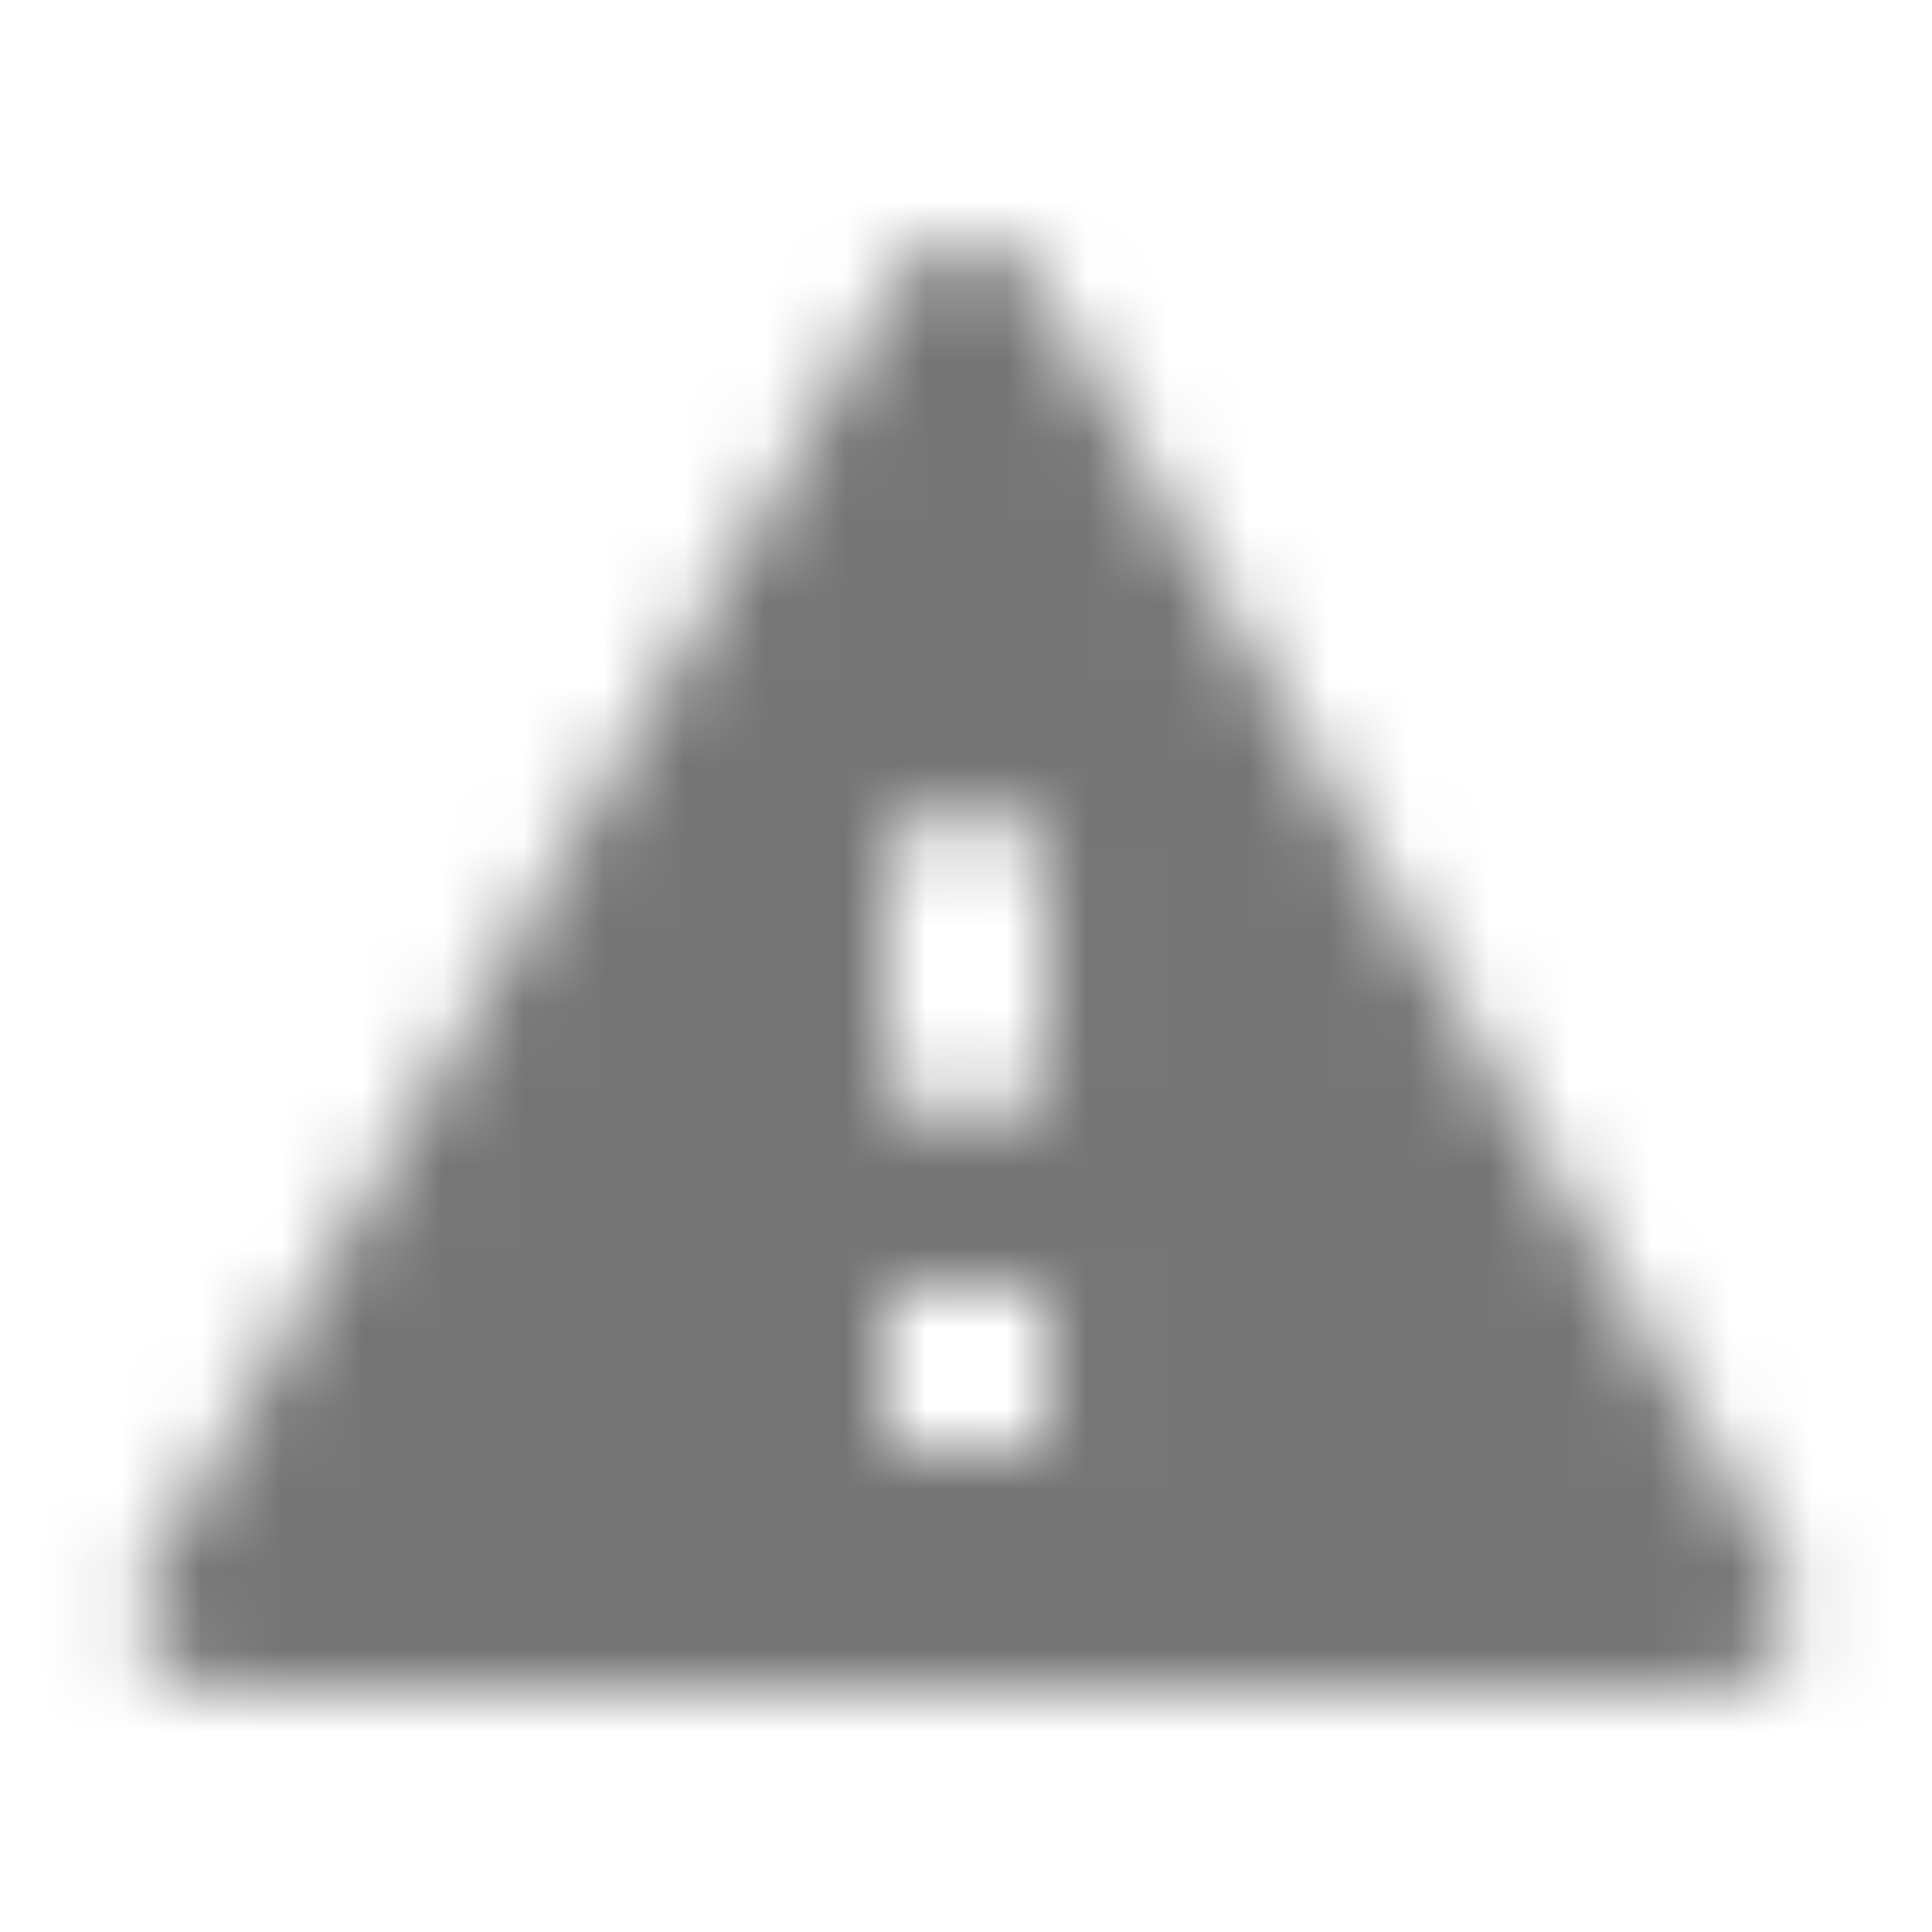 <?xml version="1.0" encoding="UTF-8"?>
<svg width="24px" height="24px" viewBox="0 0 24 24" version="1.1" xmlns="http://www.w3.org/2000/svg" xmlns:xlink="http://www.w3.org/1999/xlink">
    <!-- Generator: Sketch 50 (54983) - http://www.bohemiancoding.com/sketch -->
    <title>icon/action/report_problem_24px_rounded</title>
    <desc>Created with Sketch.</desc>
    <defs>
        <path d="M2.735,21.001 L21.265,21.001 C22.035,21.001 22.515,20.171 22.135,19.501 L12.865,3.501 C12.475,2.831 11.515,2.831 11.135,3.501 L1.865,19.501 C1.485,20.171 1.965,21.001 2.735,21.001 Z M13.005,18.001 L11.005,18.001 L11.005,16.001 L13.005,16.001 L13.005,18.001 Z M12.005,14.001 C11.455,14.001 11.005,13.551 11.005,13.001 L11.005,11.001 C11.005,10.451 11.455,10.001 12.005,10.001 C12.555,10.001 13.005,10.451 13.005,11.001 L13.005,13.001 C13.005,13.551 12.555,14.001 12.005,14.001 Z" id="path-1"></path>
    </defs>
    <g id="icon/action/report_problem_24px" stroke="none" stroke-width="1" fill="none" fill-rule="evenodd">
        <mask id="mask-2" fill="white">
            <use xlink:href="#path-1"></use>
        </mask>
        <g fill-rule="nonzero"></g>
        <g id="✱-/-Color-/-Icons-/-Black-/-Inactive" mask="url(#mask-2)" fill="#000000" fill-opacity="0.54">
            <rect id="Rectangle" x="0" y="0" width="24" height="24"></rect>
        </g>
    </g>
</svg>